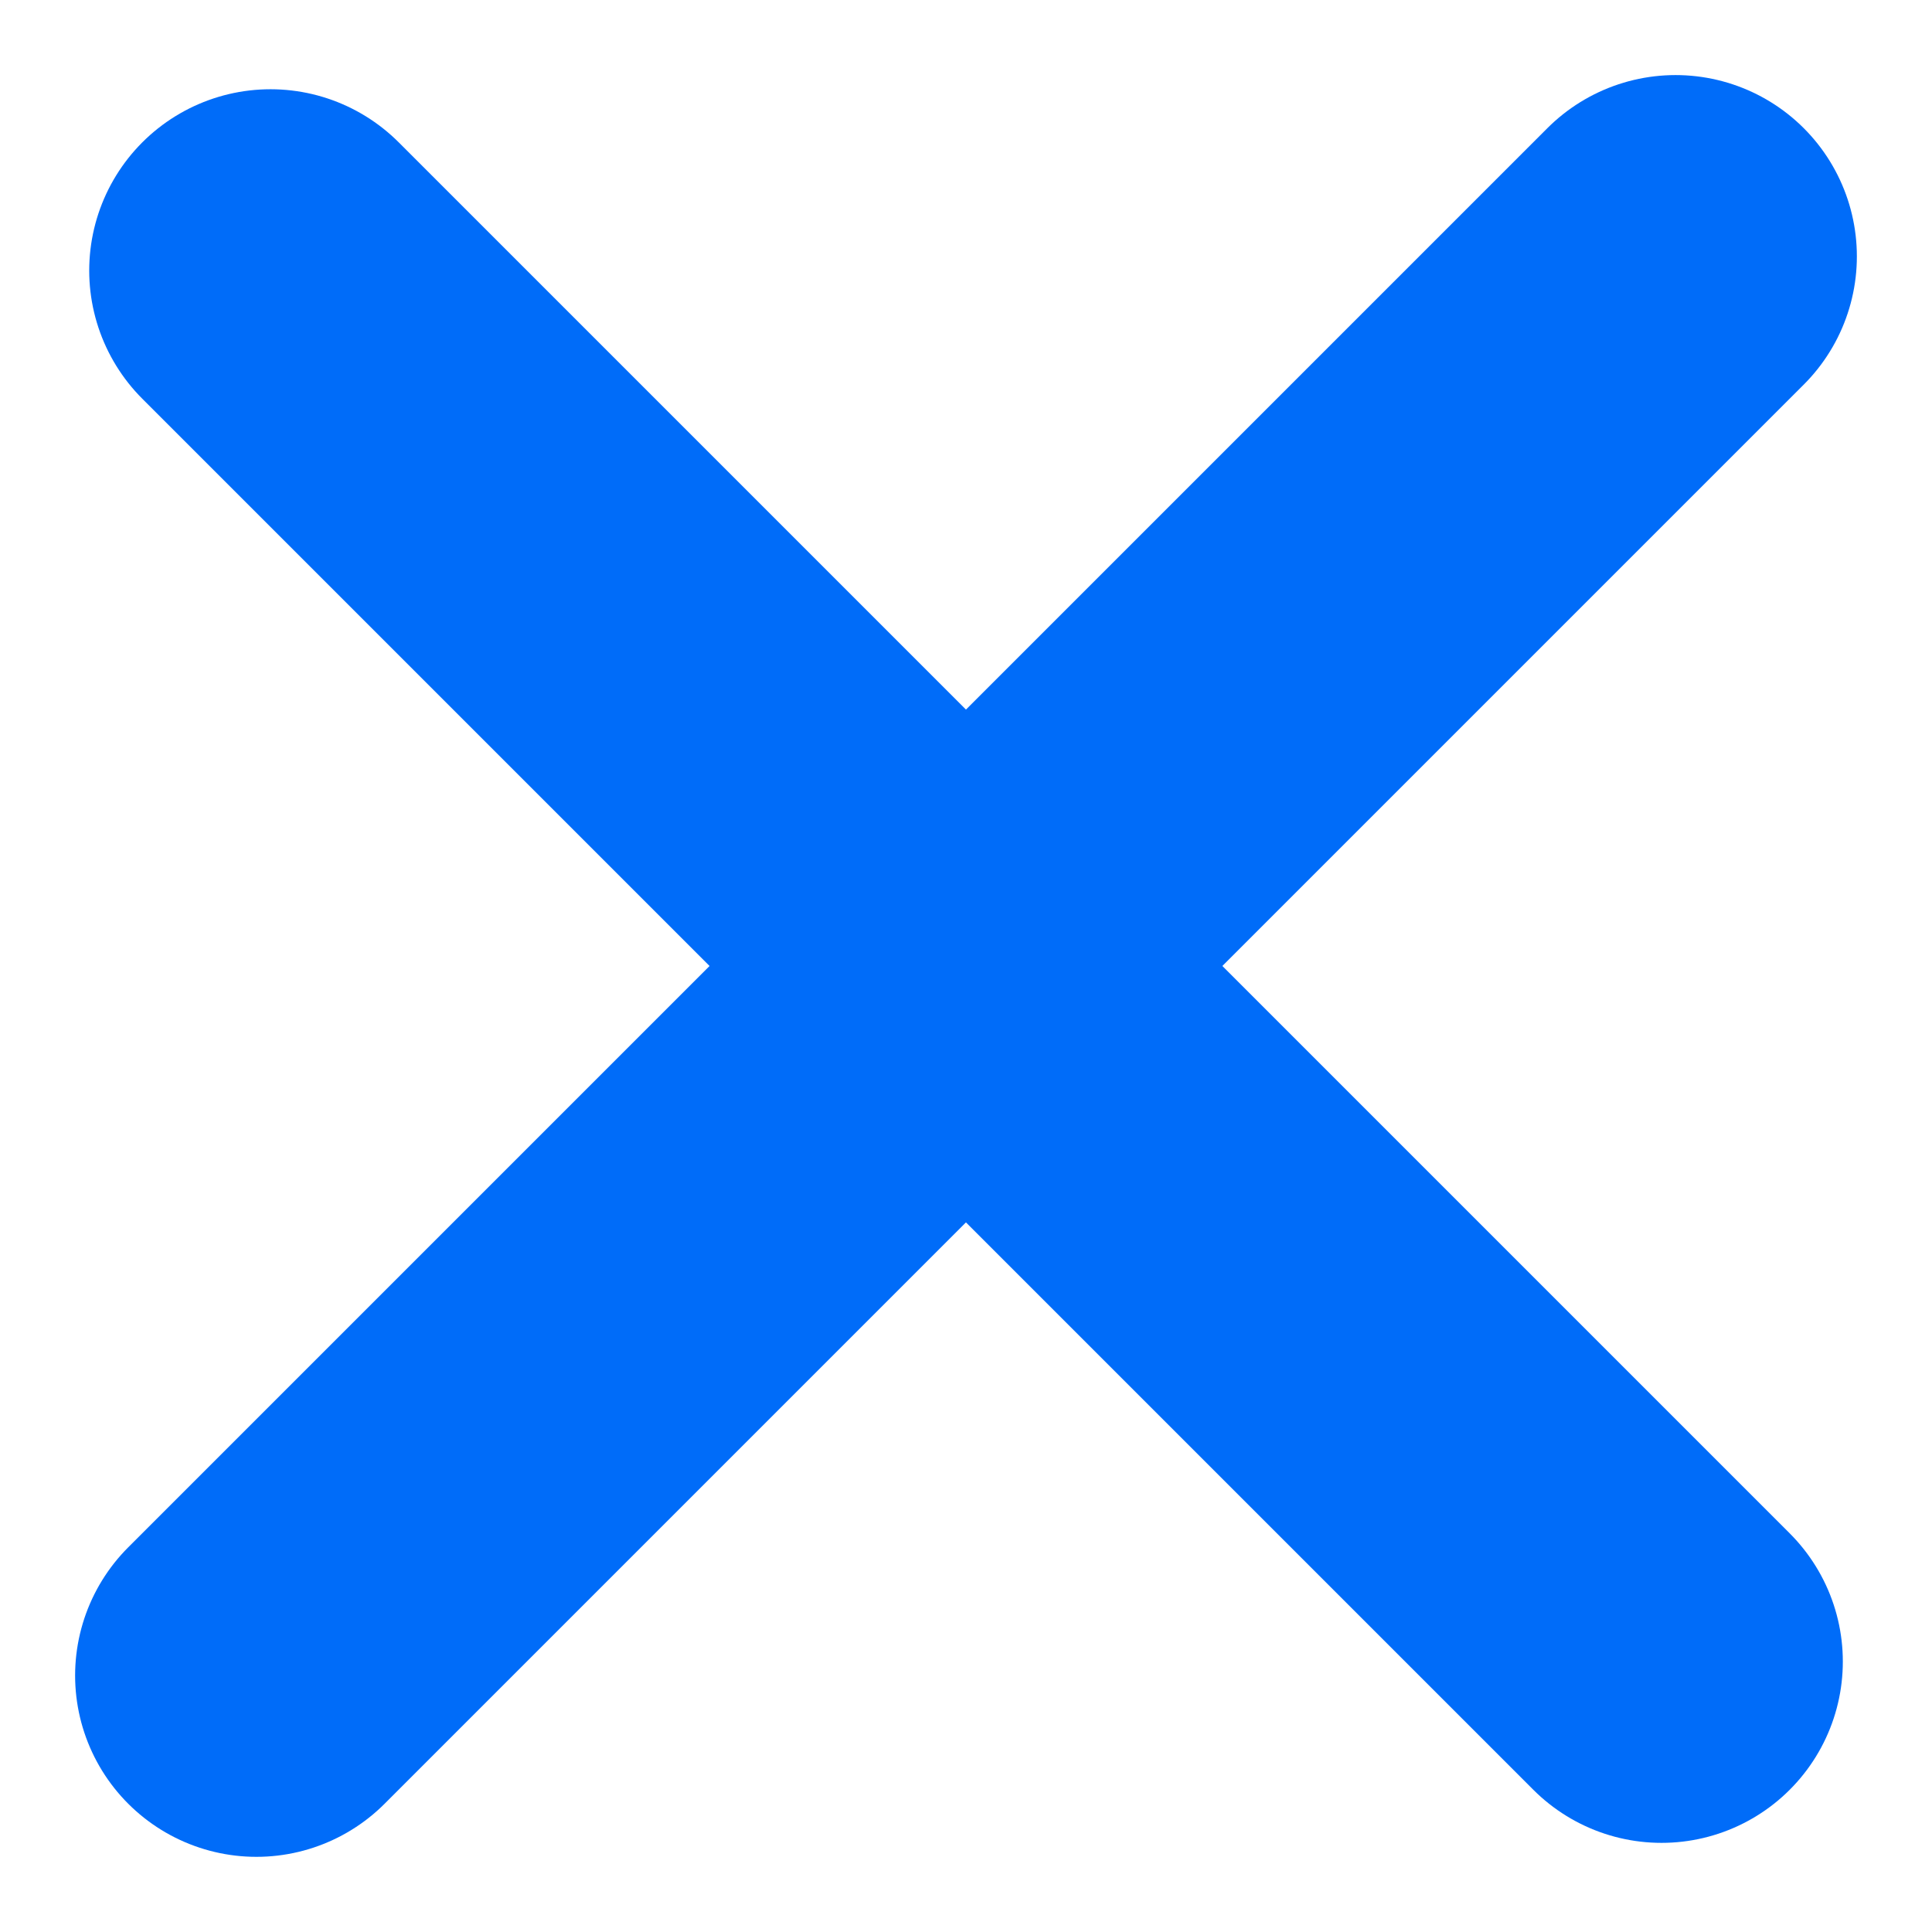 <svg xmlns="http://www.w3.org/2000/svg" width="21.312" height="21.312" viewBox="0 0 21.312 21.312">
  <g id="Icon_feather-plus" data-name="Icon feather-plus" transform="translate(26.156 10.501) rotate(135)">
    <path id="Caminho_4" data-name="Caminho 4" d="M18,7.5V29.2" transform="translate(-6.93 -7.5)" fill="none" stroke="#006CF9" stroke-linecap="round" stroke-linejoin="round" stroke-width="4"/>
    <path id="Caminho_5" data-name="Caminho 5" d="M7.5,18H29.639" transform="translate(-7.5 -7.149)" fill="none" stroke="#006CF9" stroke-linecap="round" stroke-linejoin="round" stroke-width="4"/>
  </g>
</svg>
